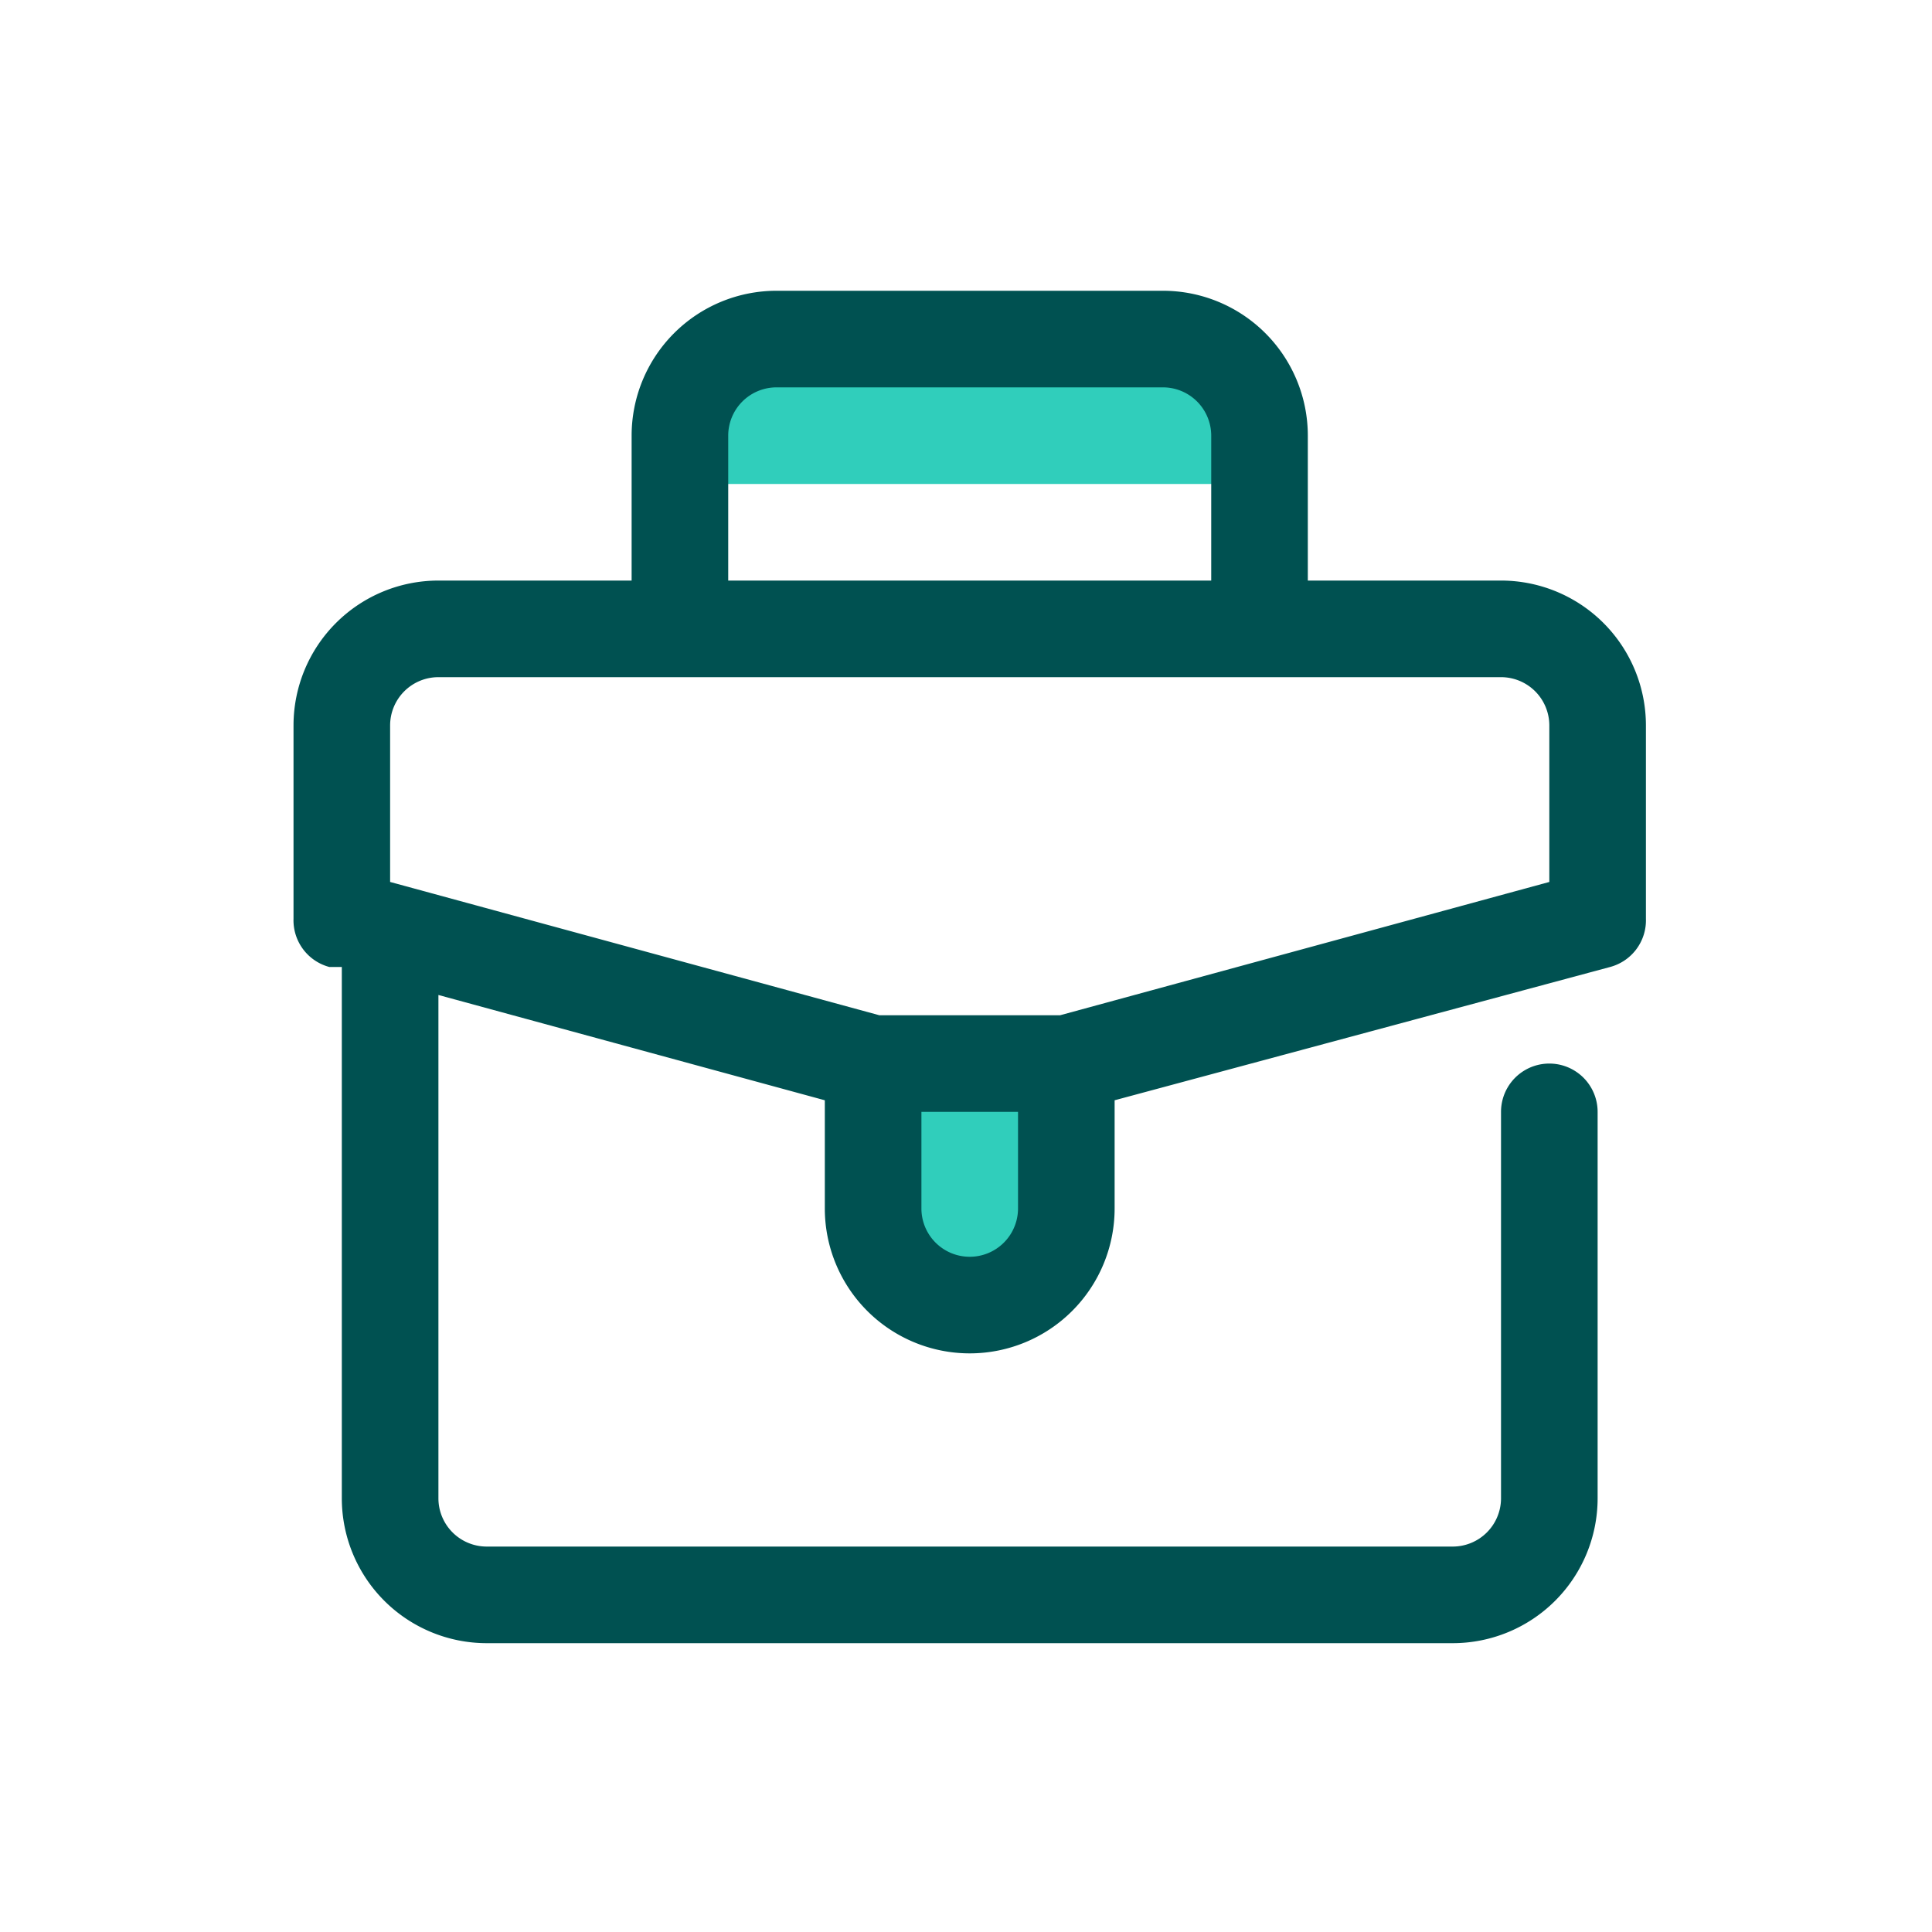 <svg focusable="false" xmlns="http://www.w3.org/2000/svg" width="40" height="40" viewBox="0 0 40 40"><title>briefcase-40</title><g fill="none" fill-rule="evenodd"><path d="M0 0h40v40H0z"/><path fill="#30CEBB" fill-rule="nonzero" d="M22.077 22.02v3a2 2 0 0 1-1.85 1.995l-.15.005a2 2 0 0 1-2-2v-3h4zm2-15a2 2 0 0 1 2 2v1h-12v-1a2 2 0 0 1 2-2h8z"/><path fill="#005151" fill-rule="nonzero" d="M31.077 12.02h-4v-3a3 3 0 0 0-3-3h-8a3 3 0 0 0-3 3v3h-4a3 3 0 0 0-3 3v4a1 1 0 0 0 .74 1h.26v11a3 3 0 0 0 3 3h20a3 3 0 0 0 3-3v-8a1 1 0 1 0-2 0v8a1 1 0 0 1-1 1h-20a1 1 0 0 1-1-1V20.6l8 2.18v2.24a3 3 0 0 0 6 0v-2.24l10.26-2.76a1 1 0 0 0 .74-1v-4a3 3 0 0 0-3-3zm-16-3a1 1 0 0 1 1-1h8a1 1 0 0 1 1 1v3h-10v-3zm6 16a1 1 0 1 1-2 0v-2h2v2zm11-6.76-10.13 2.76h-3.74l-10.13-2.76v-3.24a1 1 0 0 1 1-1h22a1 1 0 0 1 1 1v3.24z"/></g></svg>
